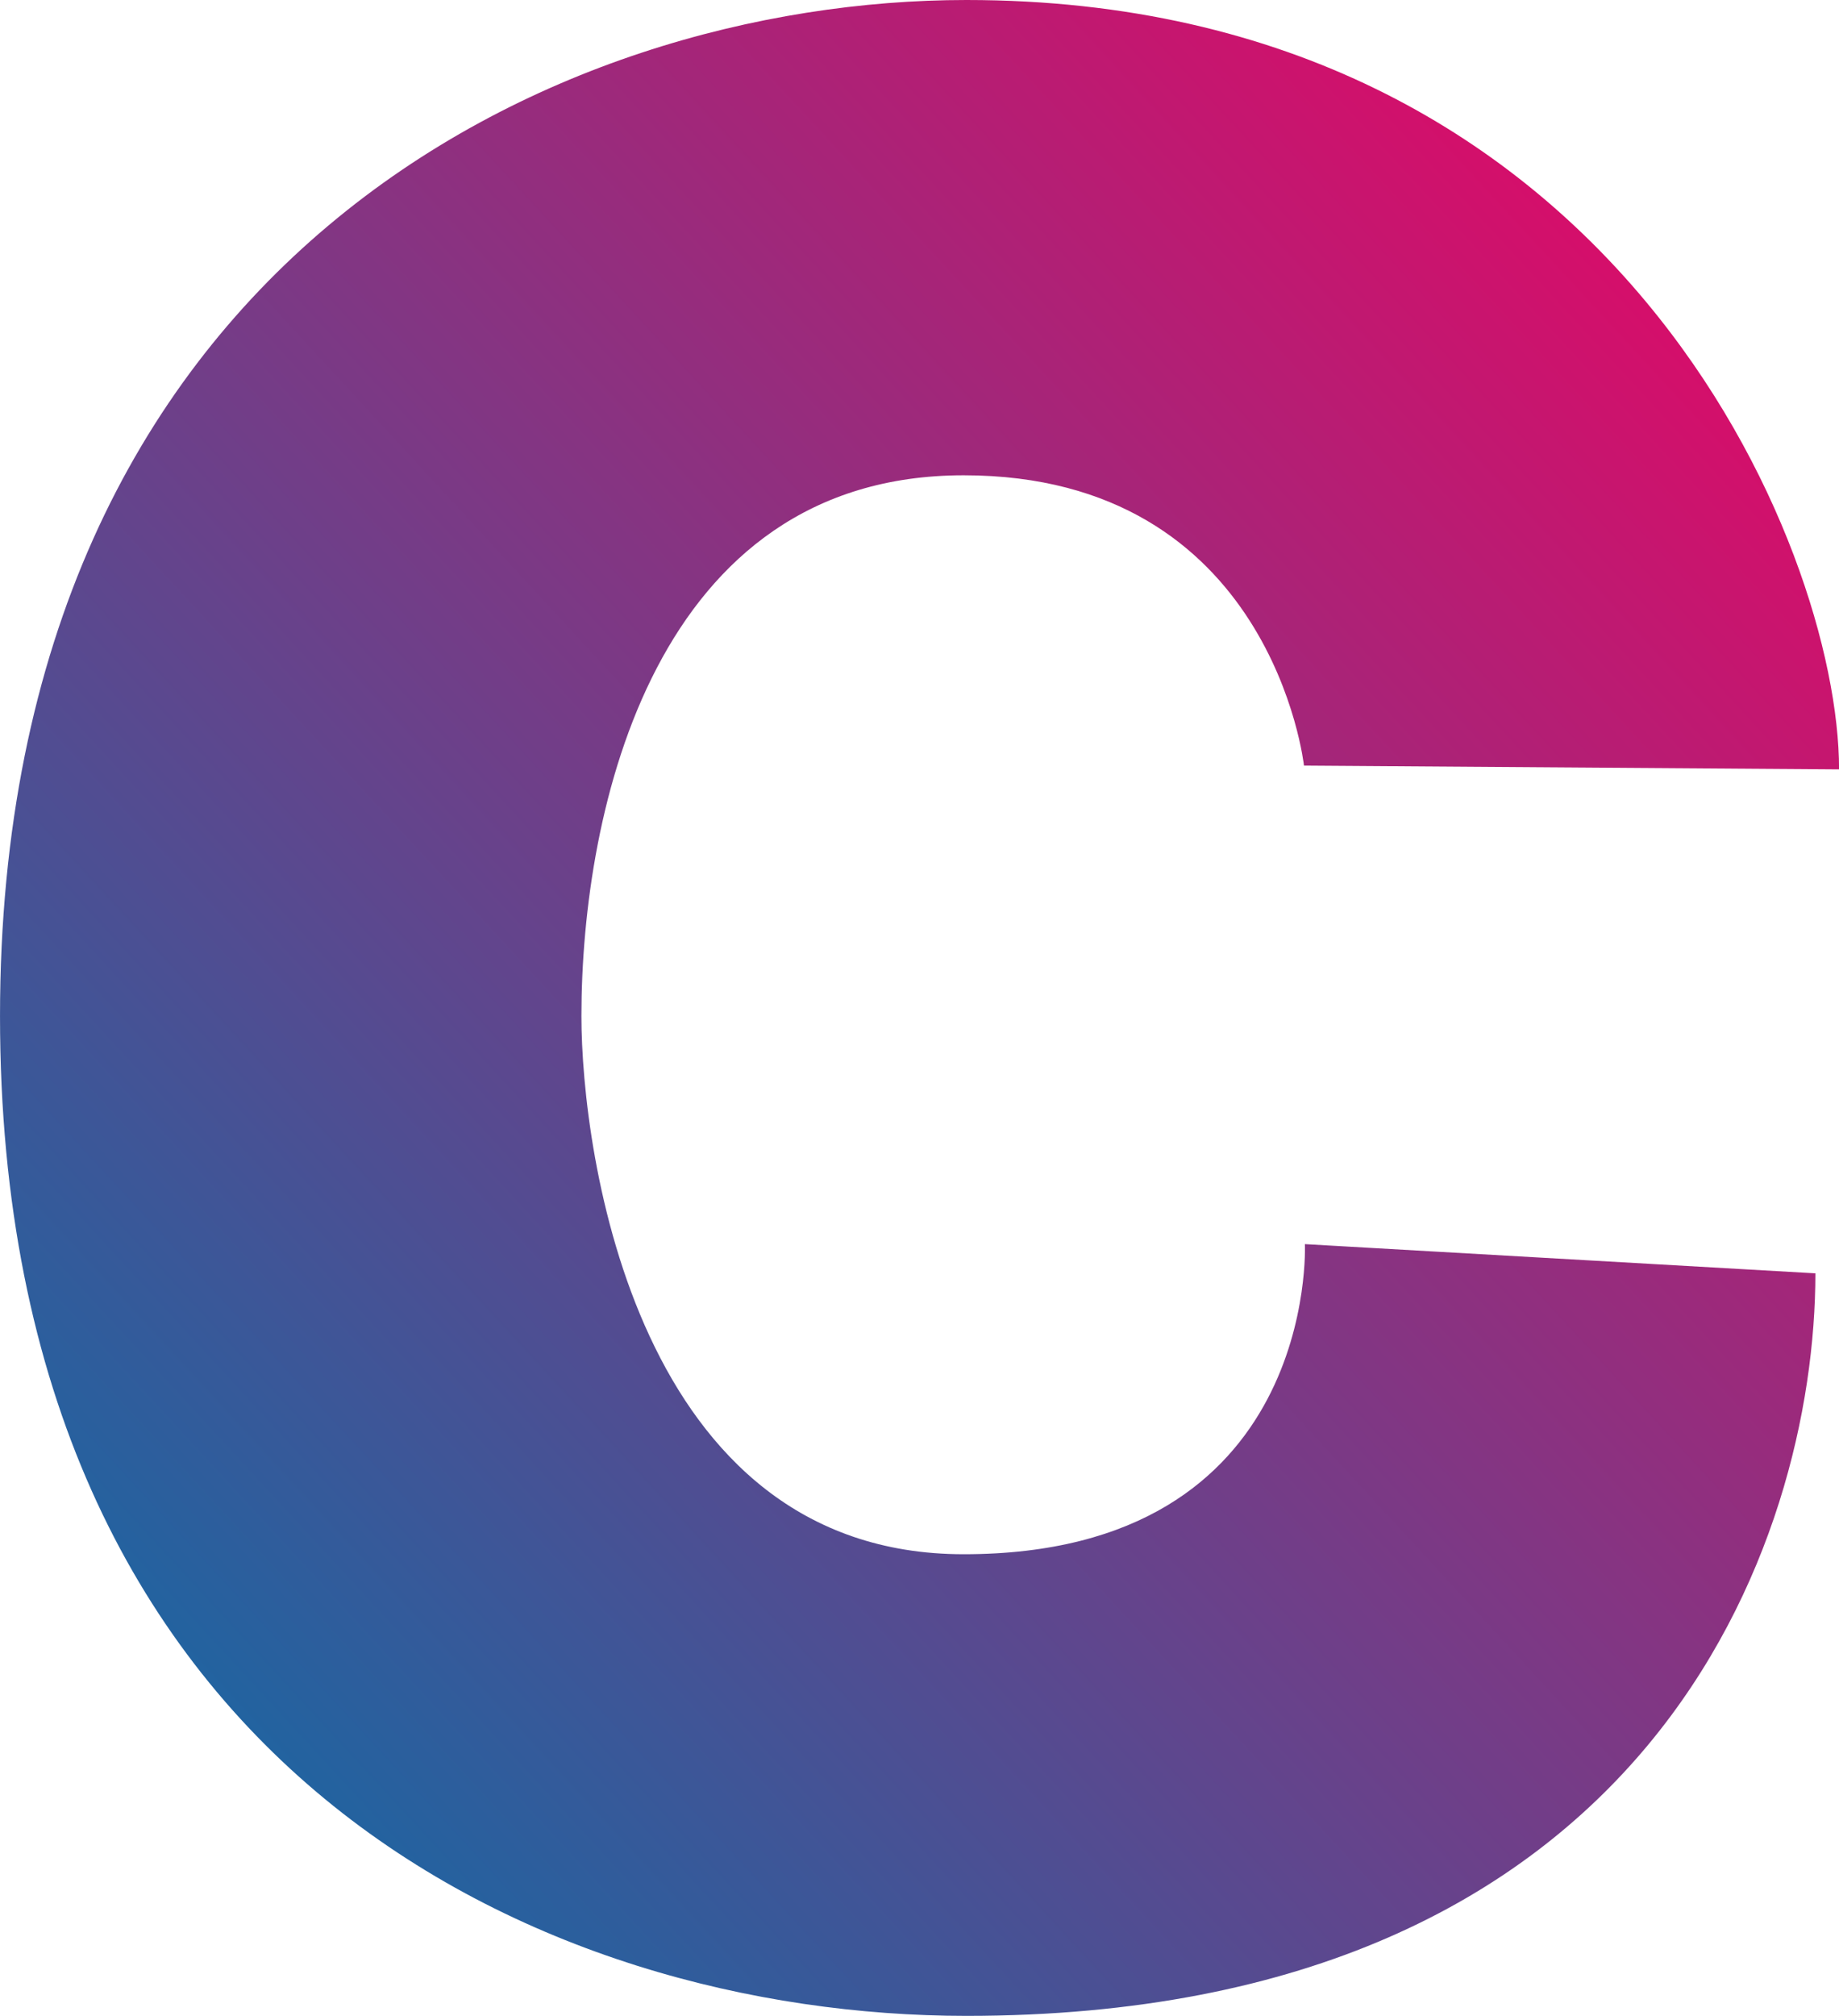<svg xmlns="http://www.w3.org/2000/svg" xmlns:xlink="http://www.w3.org/1999/xlink" version="1.1" preserveAspectRatio="xMidYMid" viewBox="57.37 70 136.92 150">
  <defs>
    <linearGradient id="blueToYellow" x1="0%" y1="100%" x2="100%" y2="0%">
      <stop offset="0%" style="stop-color:rgb(0,115,170);stop-opacity:1"/>
      <stop offset="100%" style="stop-color:#f40061;stop-opacity:1"/>
    </linearGradient>
  </defs>
  
	<g>

		<path d="M154.456,126.968 L194.295,127.249 C194.295,110.65 177.493,70 129.322,70 C98.631,70 57.371,89.512 57.371,145.61 C57.371,201.707 97.818,220 129.322,220 C180.339,220 192.532,184.698 192.532,164.748 L154.525,162.575 C154.525,162.575 155.542,185.65 129.119,185.65 C104.729,185.65 100.659,155.772 100.659,145.61 C100.659,130.163 106.152,105.366 129.119,105.366 C152.087,105.366 154.456,126.968 154.456,126.968" fill="url(#blueToYellow)"/>
	</g>
</svg>
